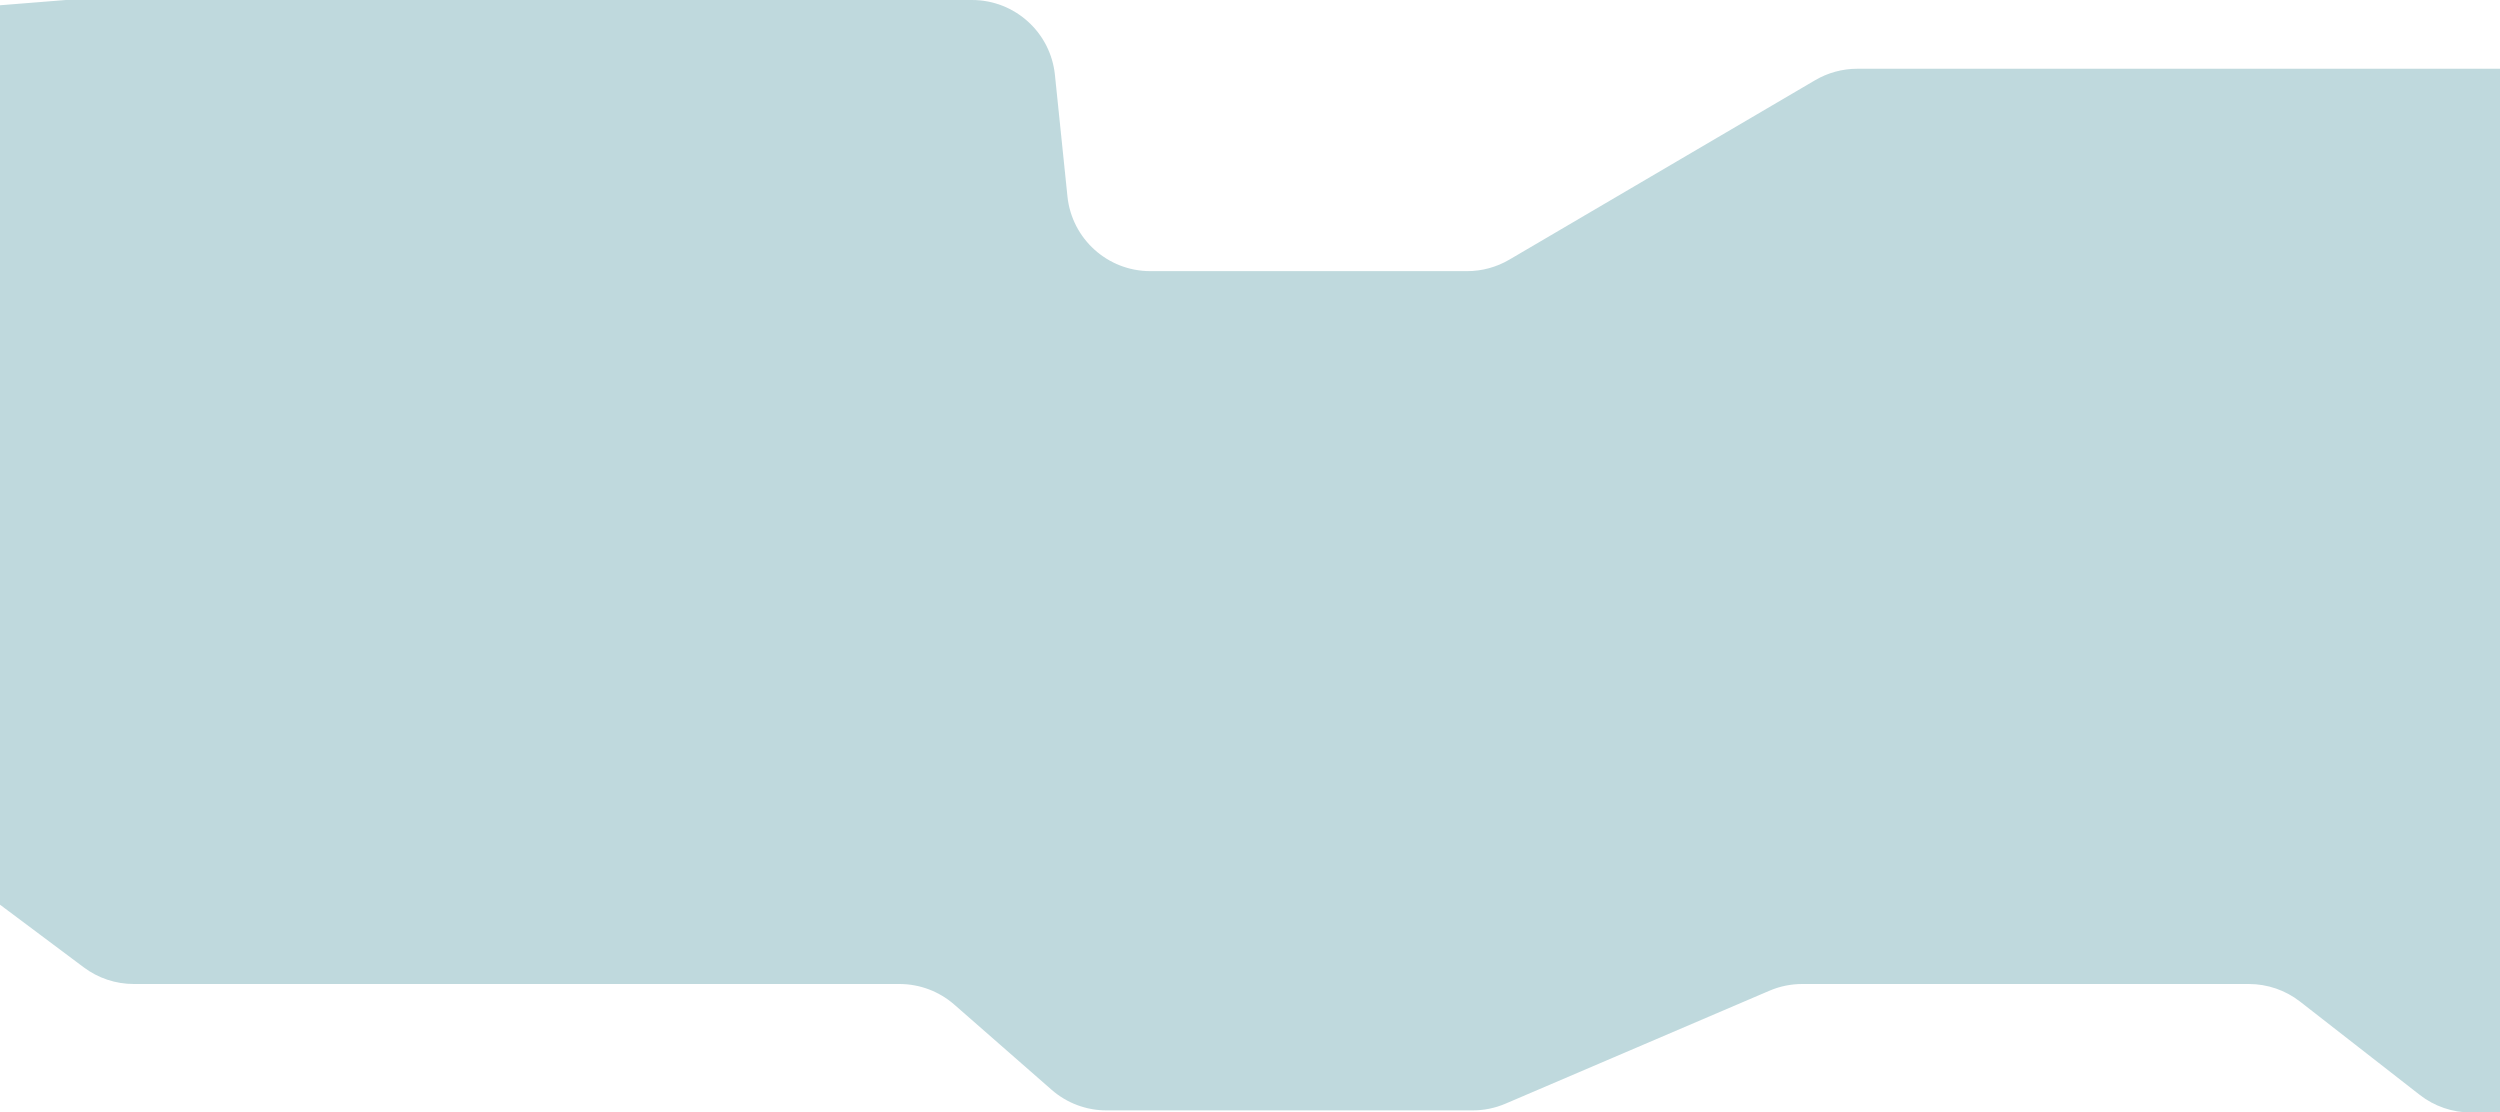 <svg width="1200" height="534" viewBox="0 0 1200 534" fill="none" xmlns="http://www.w3.org/2000/svg">
<path d="M1684.17 238.598L1810.9 285.578C1826.59 291.393 1837 306.355 1837 323.084V432.32C1837 454.411 1819.09 472.32 1797 472.32H1615.95C1609.39 472.32 1602.93 473.933 1597.14 477.018L1499.01 529.302C1493.22 532.387 1486.76 534 1480.2 534H1186.07C1177.16 534 1168.51 531.025 1161.48 525.547L1104.04 480.773C1097.02 475.295 1088.36 472.32 1079.45 472.32H865.074C859.665 472.32 854.312 473.417 849.339 475.545L722.619 529.766C717.646 531.894 712.293 532.991 706.883 532.991H531.107C521.414 532.991 512.052 529.472 504.759 523.088L458.079 482.223C450.786 475.839 441.424 472.32 431.732 472.32H64.193C55.554 472.32 47.148 469.523 40.231 464.349L-95.179 363.044C-102.096 357.869 -110.502 355.072 -119.141 355.072H-133C-155.091 355.072 -173 337.164 -173 315.072V179.797C-173 175.441 -172.288 171.114 -170.893 166.988L-126.939 36.963C-121.818 21.817 -108.171 11.174 -92.233 9.9L31.593 0H466.567C487.07 0 504.254 15.503 506.356 35.898L512.371 94.25C514.474 114.646 531.657 130.149 552.16 130.149H704.212C711.329 130.149 718.318 128.25 724.456 124.648L871.262 38.501C877.4 34.899 884.389 33 891.506 33H1239L1557.32 65.803C1570.29 67.14 1581.8 74.718 1588.15 86.109L1663.14 220.575C1667.78 228.896 1675.24 235.287 1684.17 238.598Z" fill="#2A808D" fill-opacity="0.3"/>
</svg>
